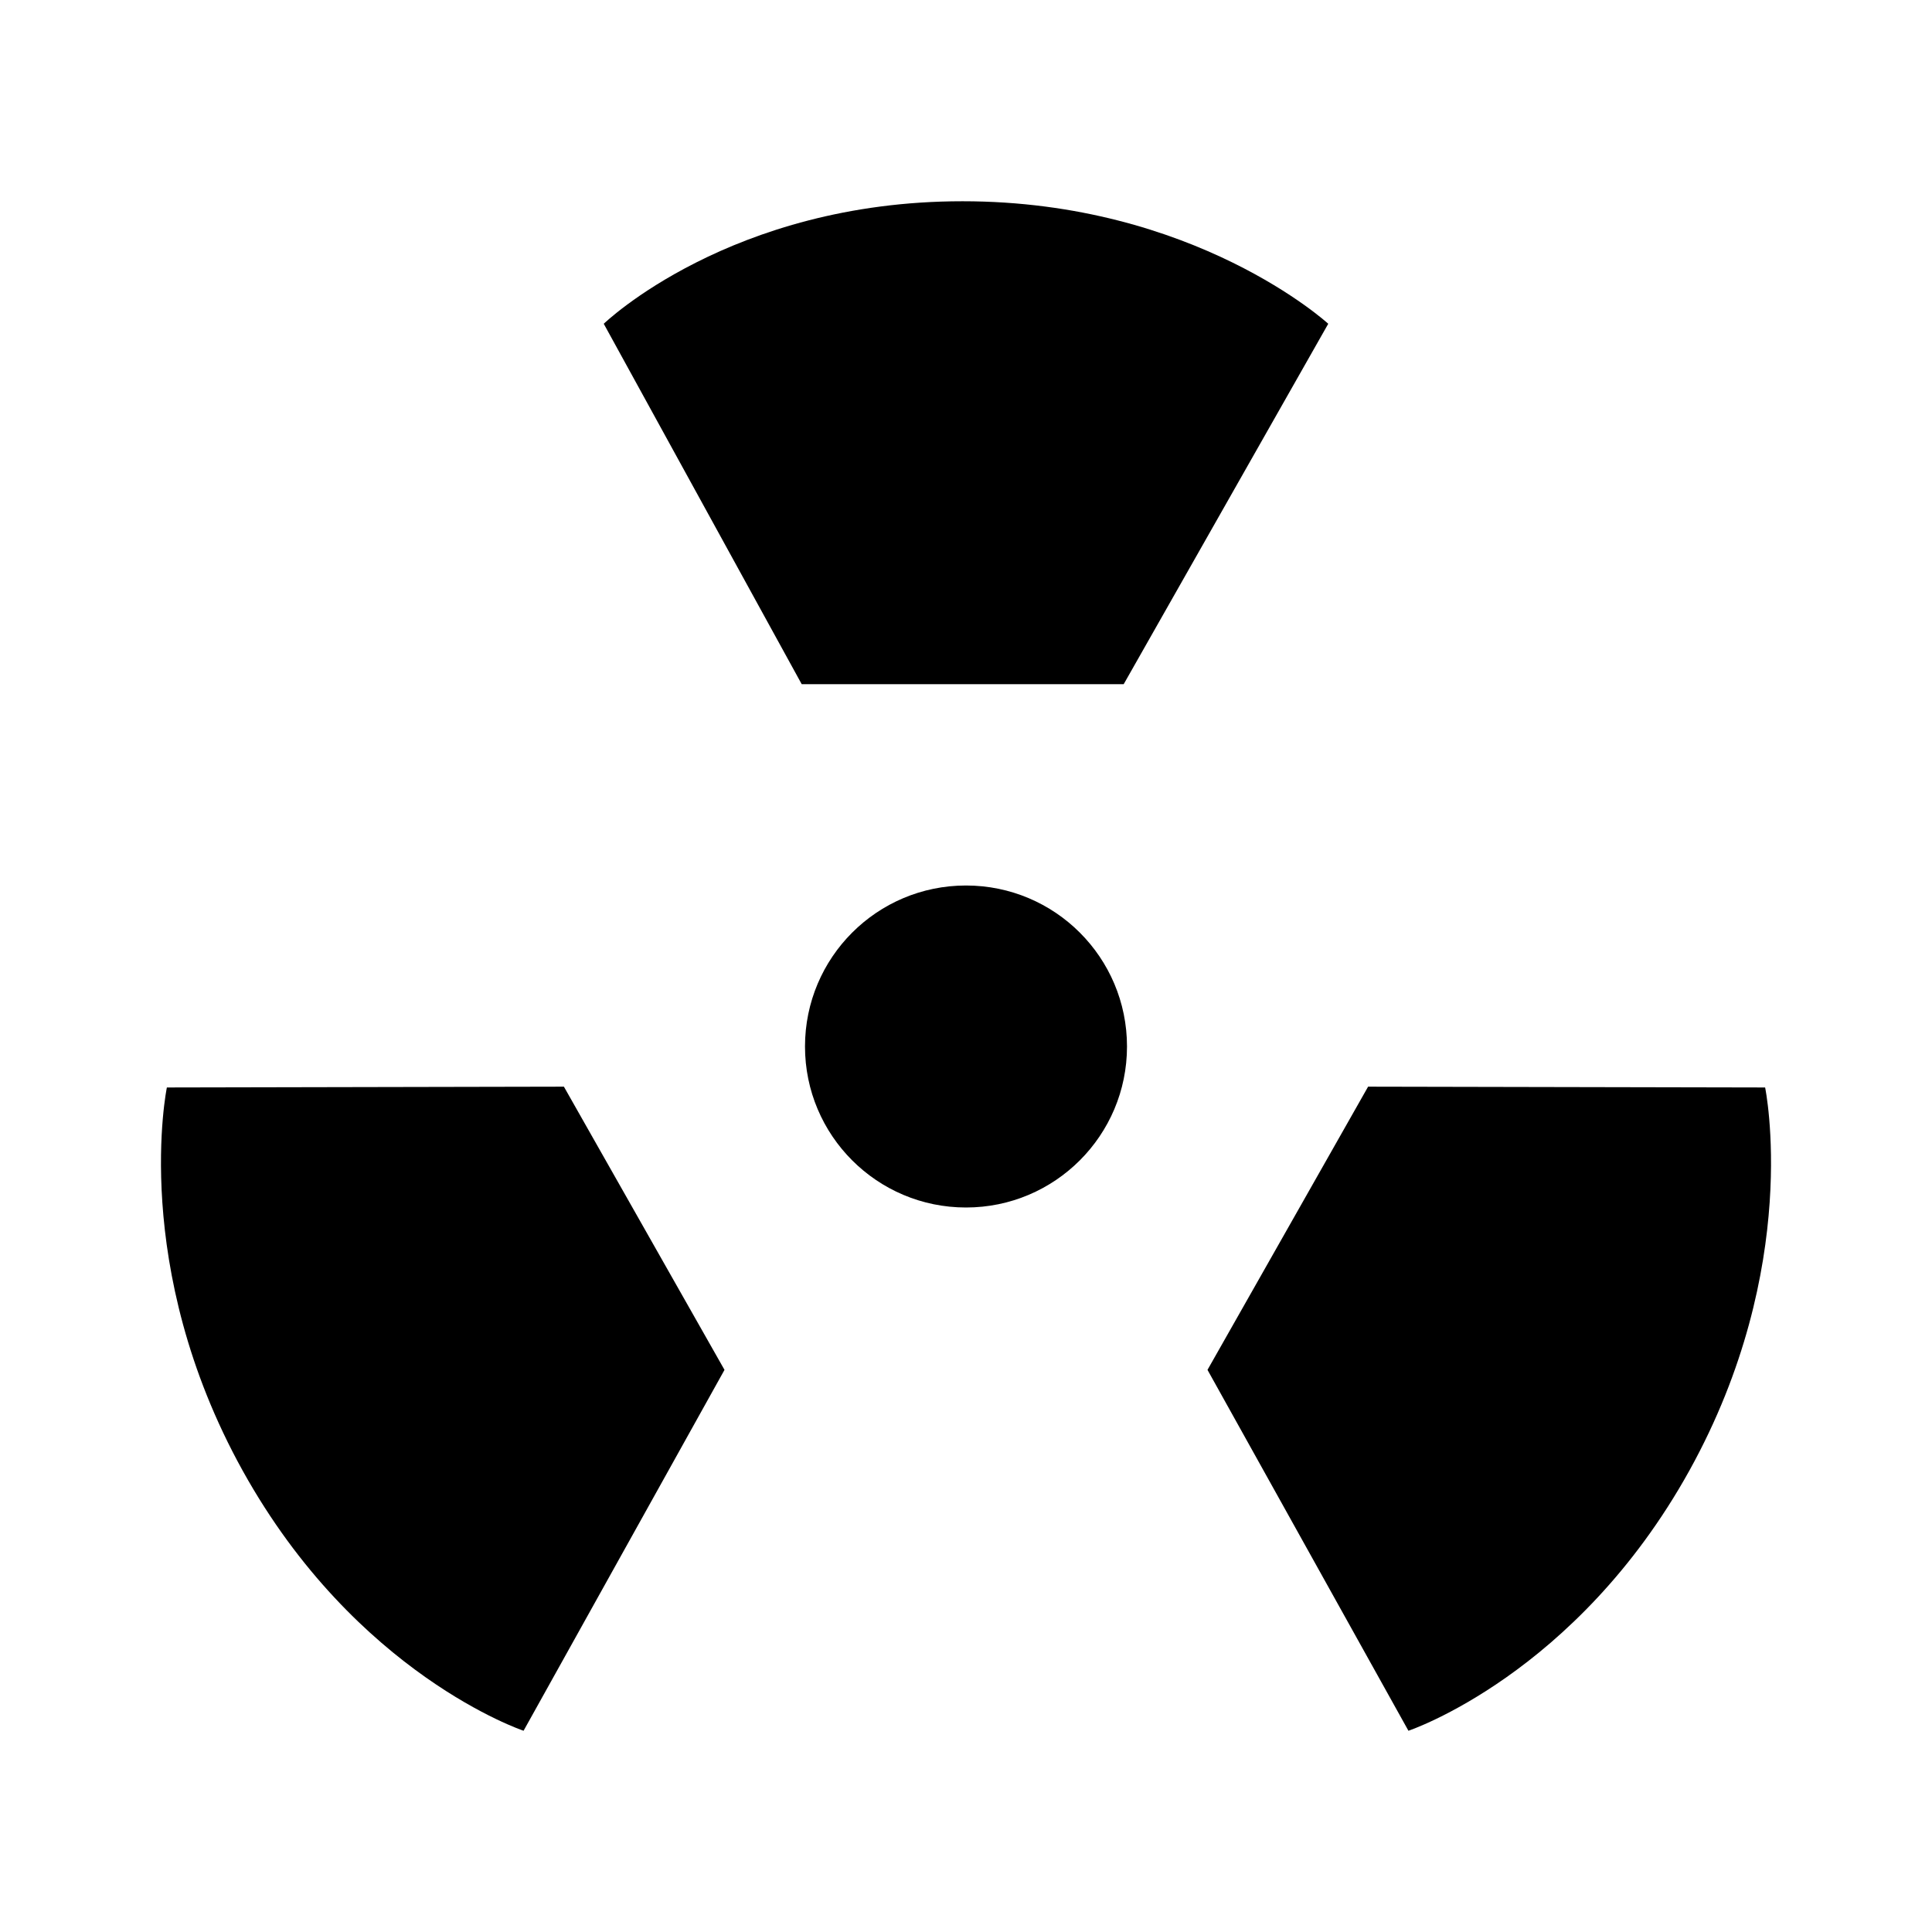<svg viewBox="0 0 24 24" xmlns="http://www.w3.org/2000/svg"><path d="M14 13C14 14.104 13.105 15 12 15C10.895 15 10 14.104 10 13C10 11.895 10.895 11 12 11C13.105 11 14 11.895 14 13Z"/><path d="M13.959 8.499L16.5 4.022C16.5 4.022 14.841 2.5 11.957 2.5C9.074 2.5 7.5 4.022 7.5 4.022L9.959 8.499"/><path d="M7.005 13.499L2.073 13.509C2.073 13.509 1.609 15.734 3.015 18.27C4.422 20.806 6.504 21.5 6.504 21.5L9 17.017"/><path d="M16.995 13.499L21.927 13.509C21.927 13.509 22.391 15.734 20.985 18.27C19.578 20.806 17.496 21.5 17.496 21.5L15 17.017"/></svg>